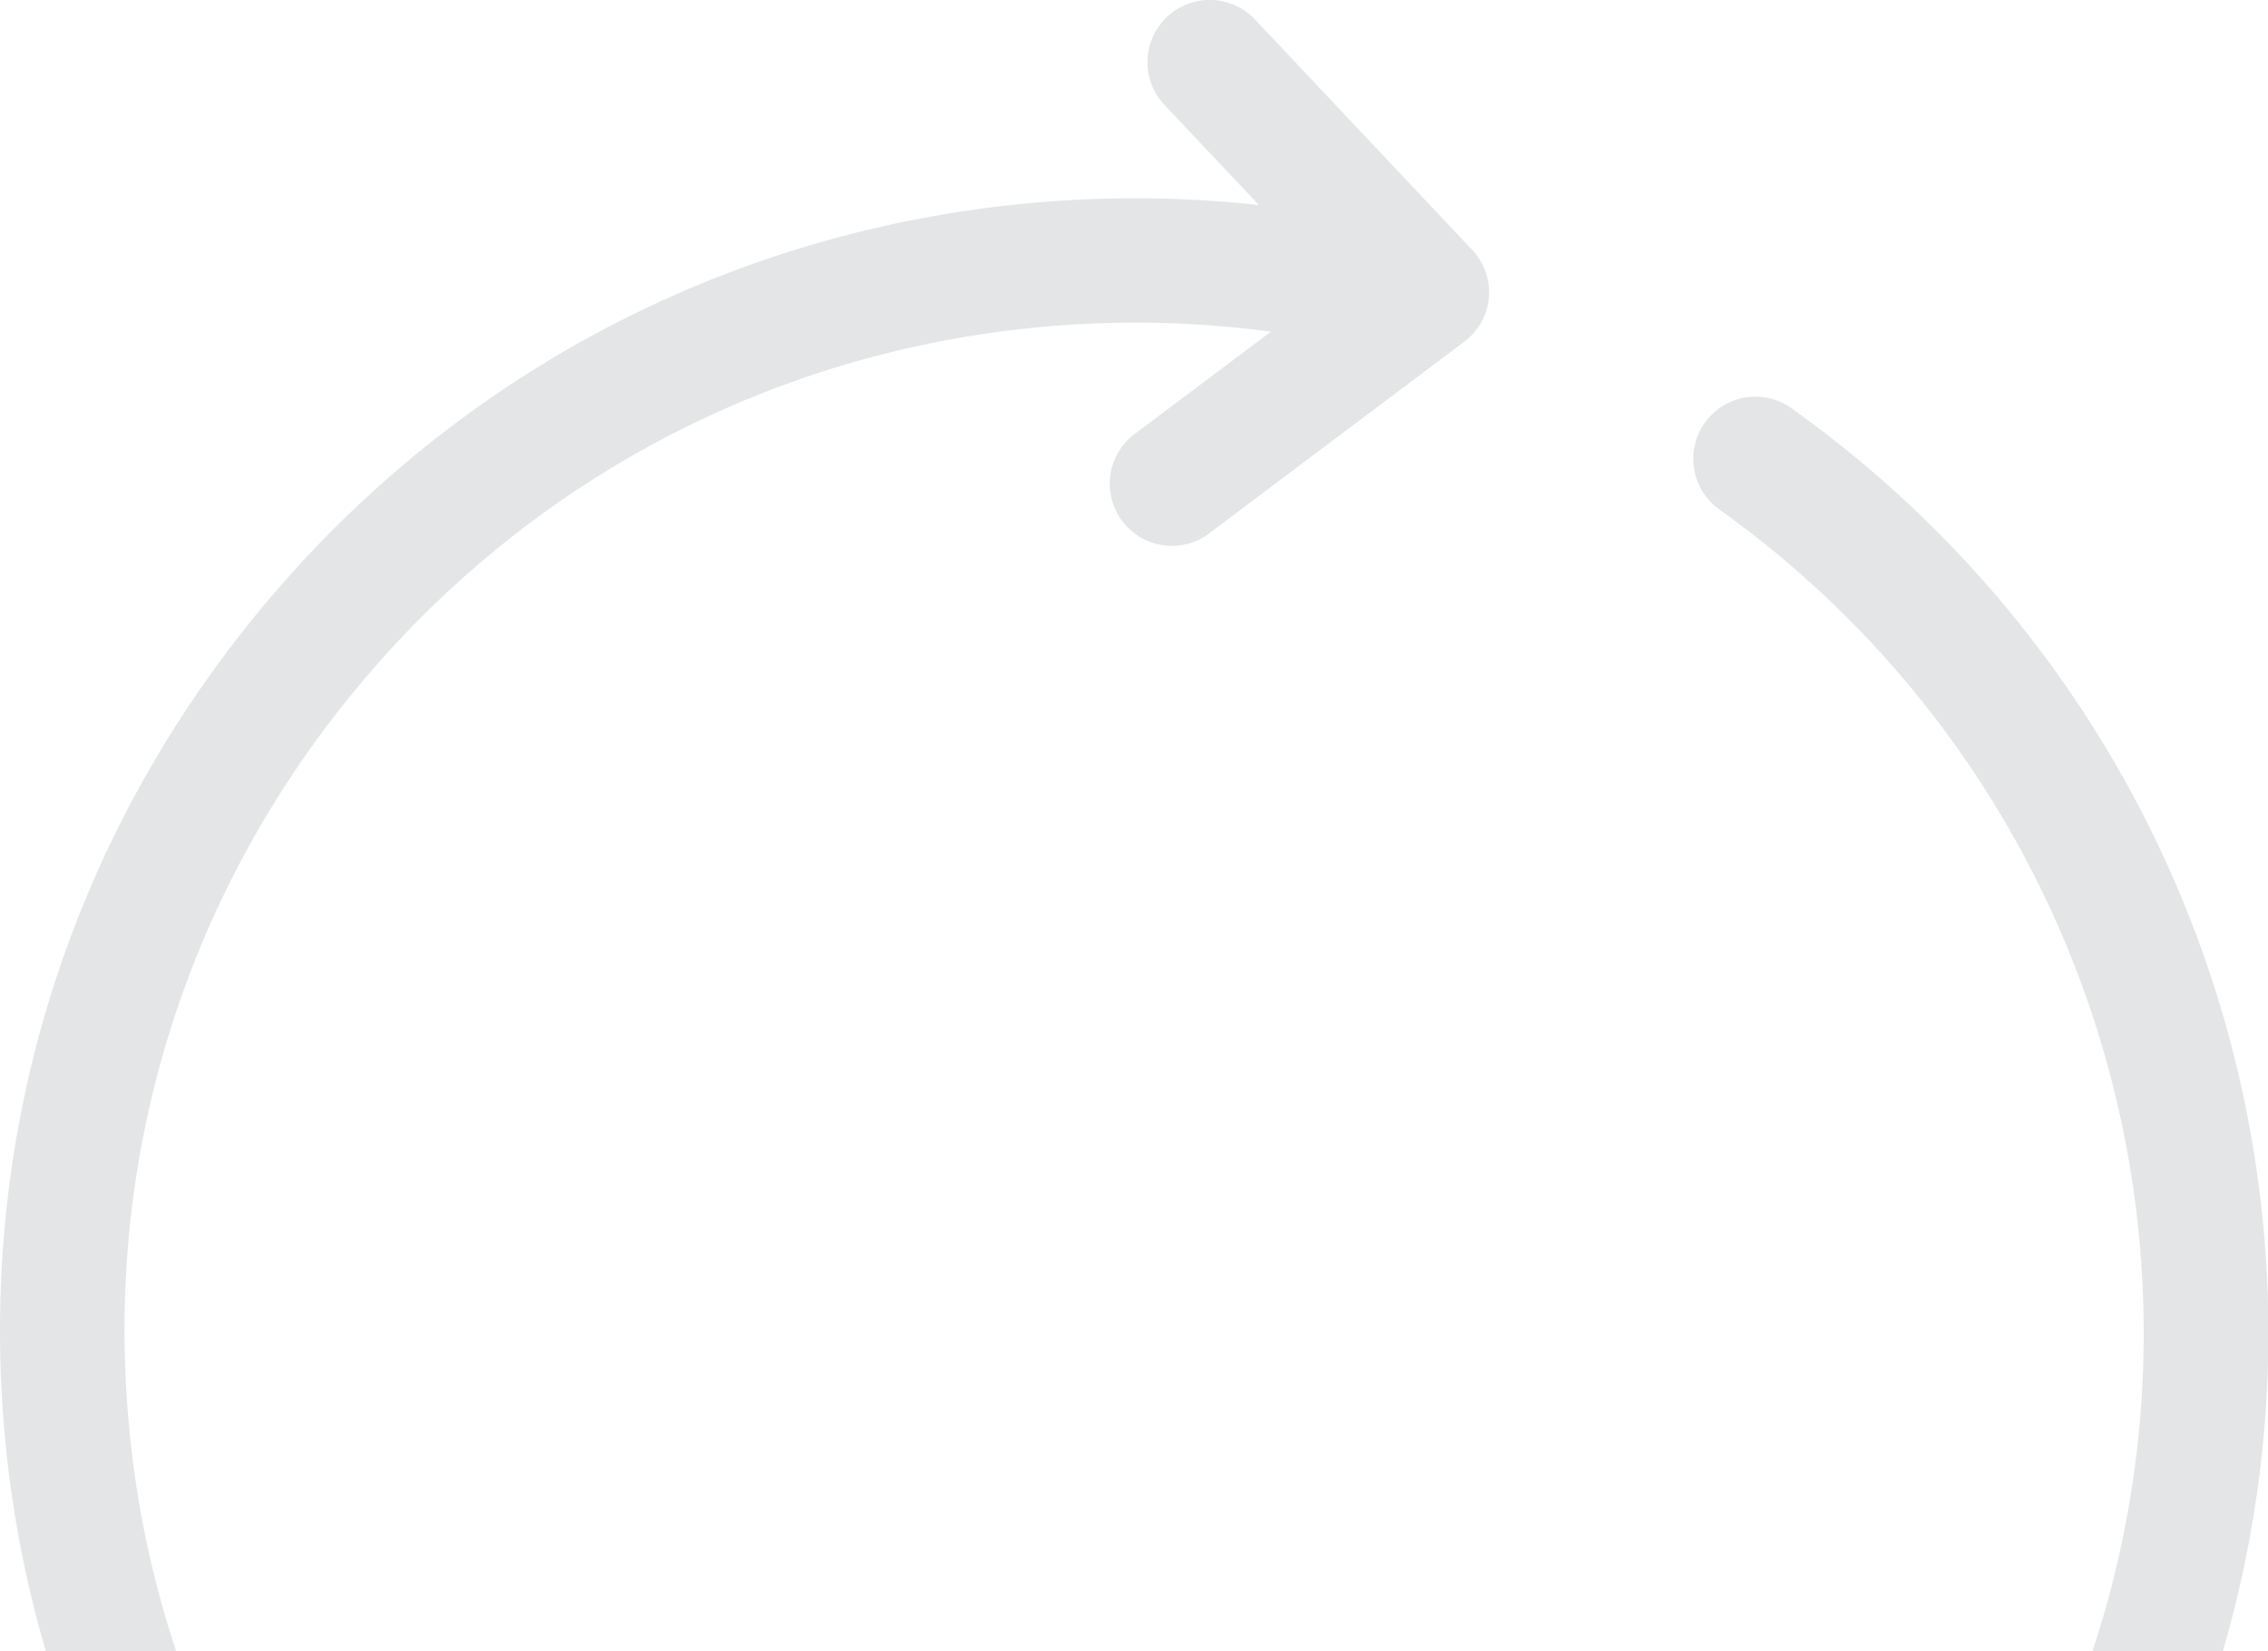<svg id="Layer_1" data-name="Layer 1" xmlns="http://www.w3.org/2000/svg" viewBox="0 0 1043.84 760.07"><defs><style>.cls-1{fill:#e4e5e6;}</style></defs><title>Flecha fondo RS</title><path class="cls-1" d="M805.8,252.7c.1.1.2.1.2.2A465.66,465.66,0,0,1,977.2,778.1h60a522.37,522.37,0,0,0-198-571.8,28.59,28.59,0,1,0-33.4,46.4Z" transform="translate(-14.18 -18.03)"/><path class="cls-1" d="M693.8,135.5a16.38,16.38,0,0,0-2.1-2.5L591.8,27a28.65,28.65,0,0,0-41.7,39.3l43.5,46.1a526.37,526.37,0,0,0-105-.9C349.8,124.2,224.2,190.2,135,297.4S3.7,540,16.4,678.8a518.35,518.35,0,0,0,18.9,99.3h60A460.26,460.26,0,0,1,73.5,673.6C62.1,550,99.6,429.4,179,334S370.2,179.8,493.8,168.5a469.39,469.39,0,0,1,105.3,2.2l-61.9,46.5a28.61,28.61,0,1,0,33.2,46.6,10.62,10.62,0,0,0,1.1-.9L688,175.4A28.36,28.36,0,0,0,693.8,135.5Z" transform="translate(-14.18 -18.03)"/></svg>
